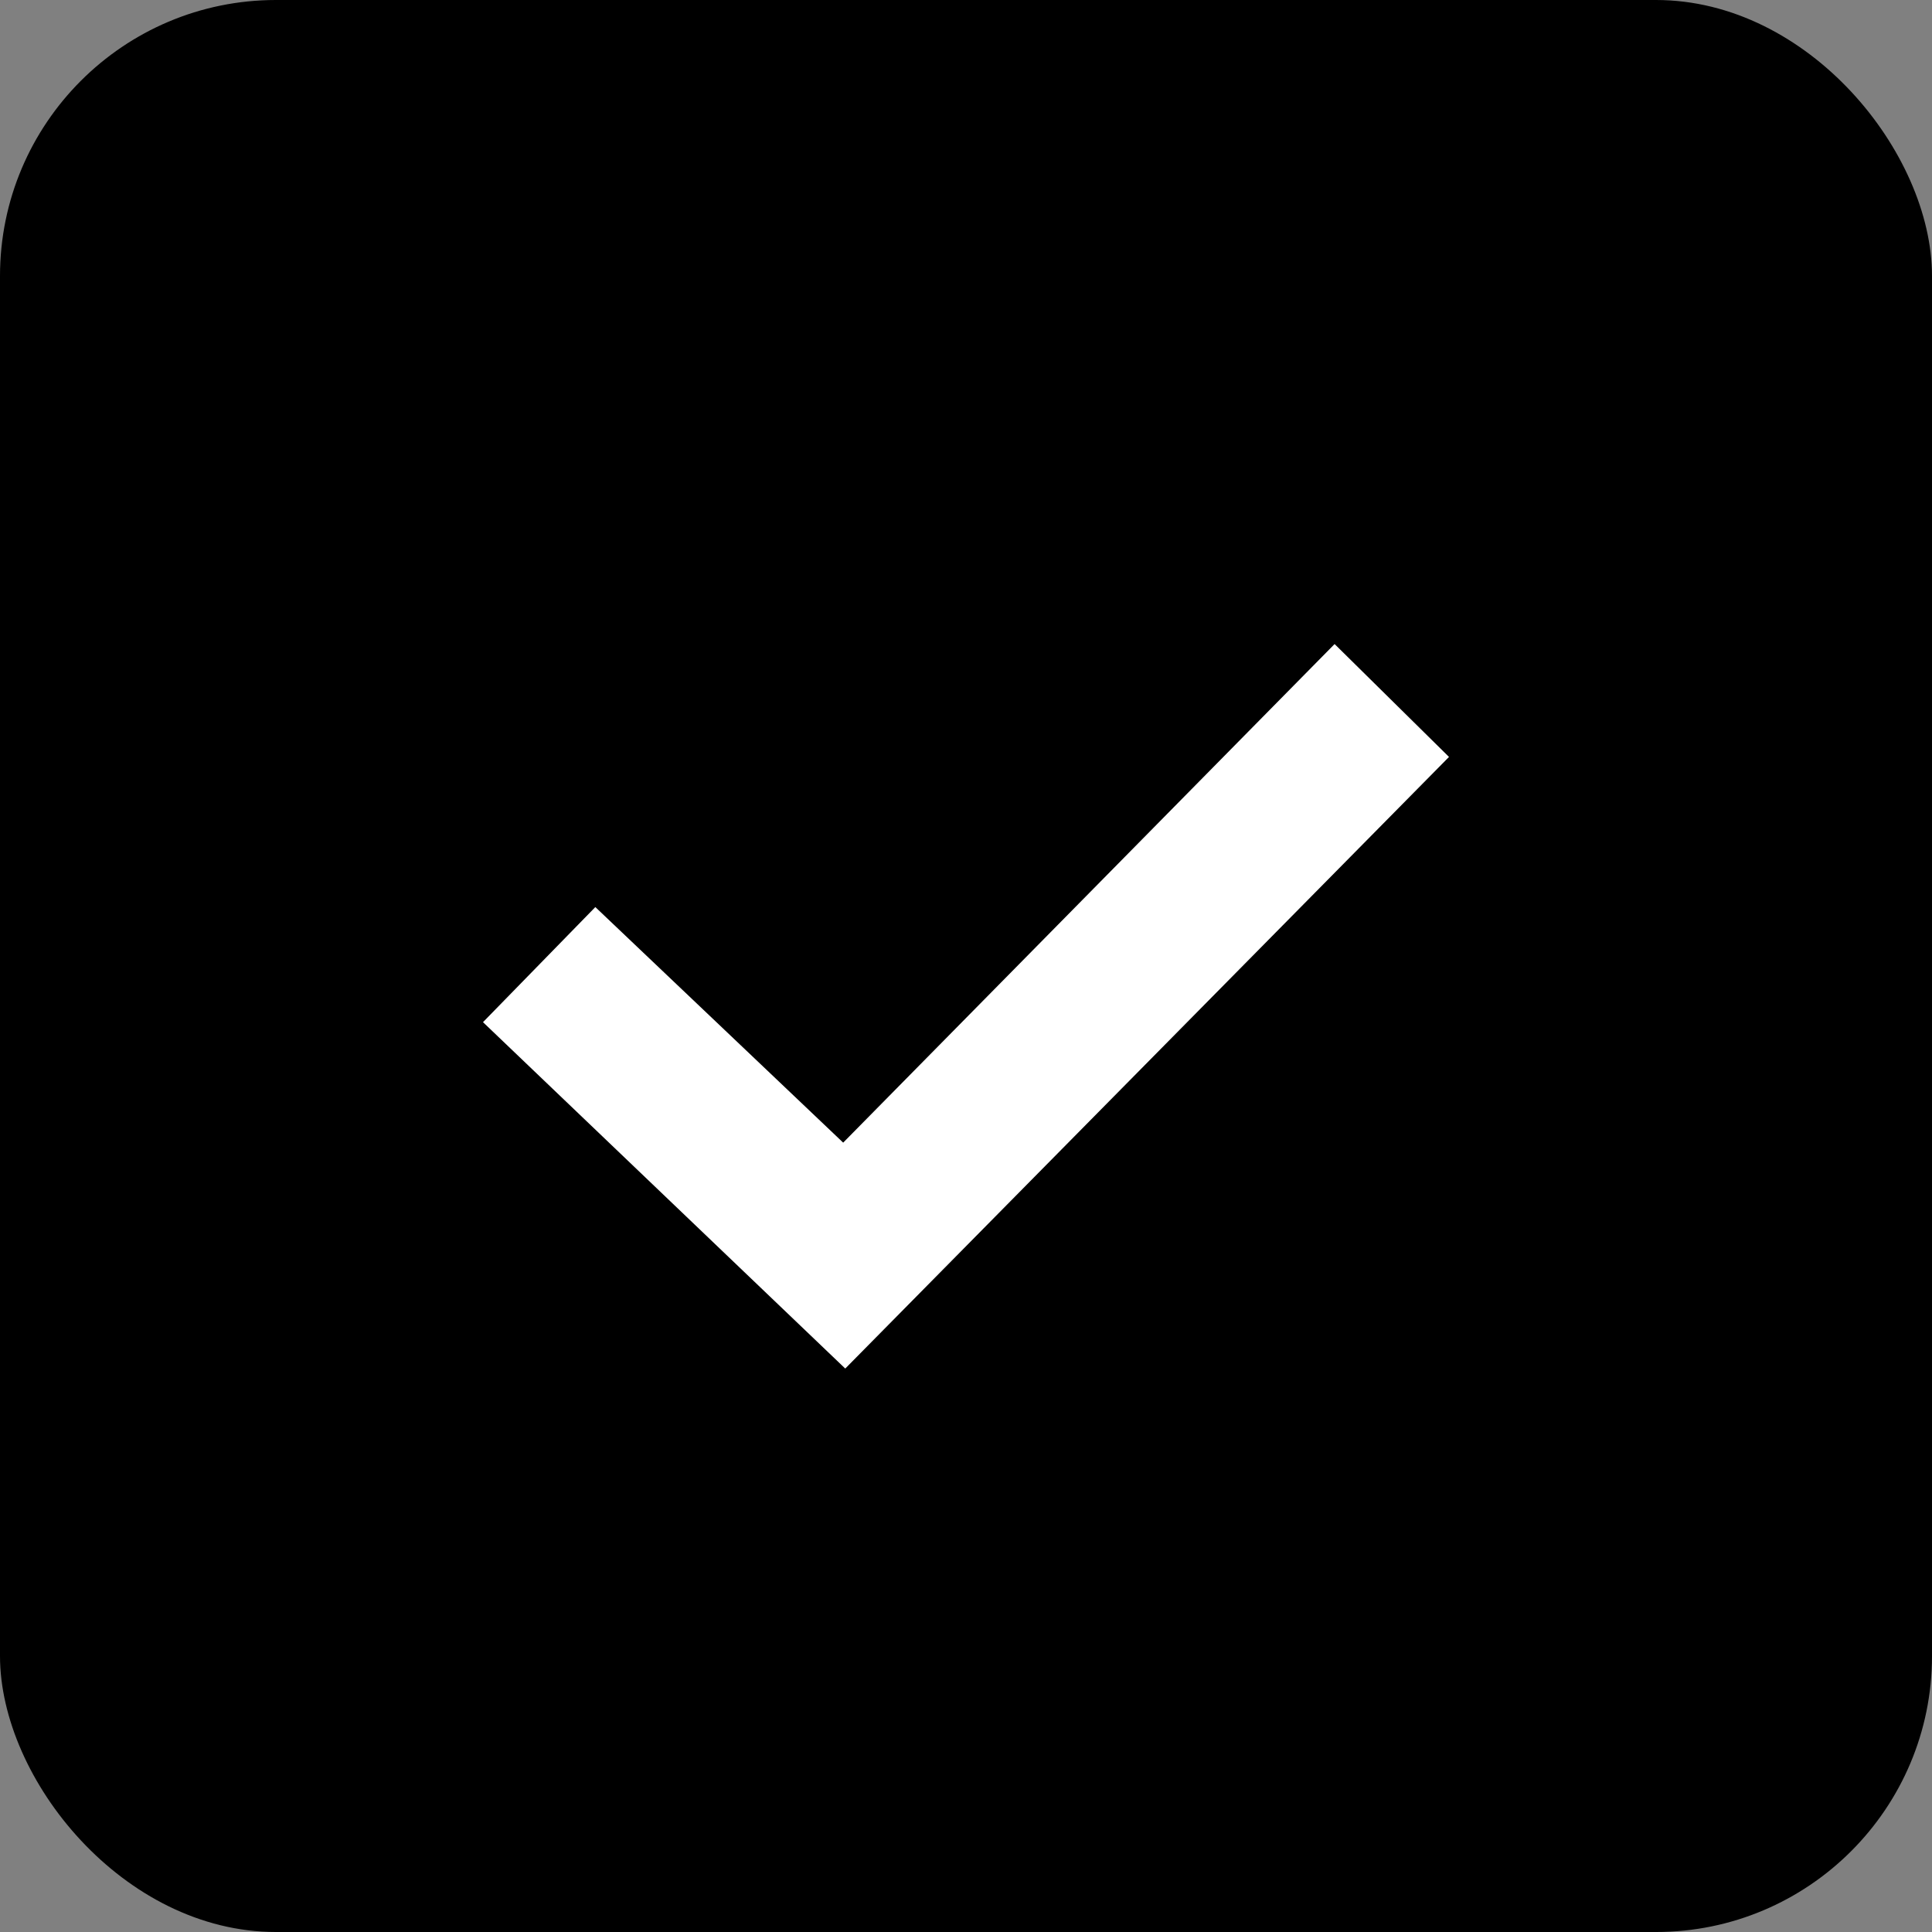 <svg xmlns="http://www.w3.org/2000/svg" width="14" height="14" viewBox="0 0 14 14">
    <rect x="0" y="0" width="14" height="14" fill="#808080" stroke="none"/>
    <g fill="none" fill-rule="evenodd">
        <g>
            <g>
                <g>
                    <g fill="#FFF" stroke="#000" transform="translate(-728 -727) translate(648 346) translate(80 381)">
                        <rect width="13" height="13" x=".5" y=".5" rx="2"/>
                    </g>
                    <g transform="translate(-728 -727) translate(648 346) translate(80 381)">
                        <rect width="14" height="14" fill="#000" rx="2"/>
                        <path fill="#FFF" d="M6.125 9.917L3.5 7.407 4.314 6.573 6.11 8.28 9.671 4.667 10.5 5.485z"/>
                    </g>
                </g>
            </g>
        </g>
    </g>
</svg>

